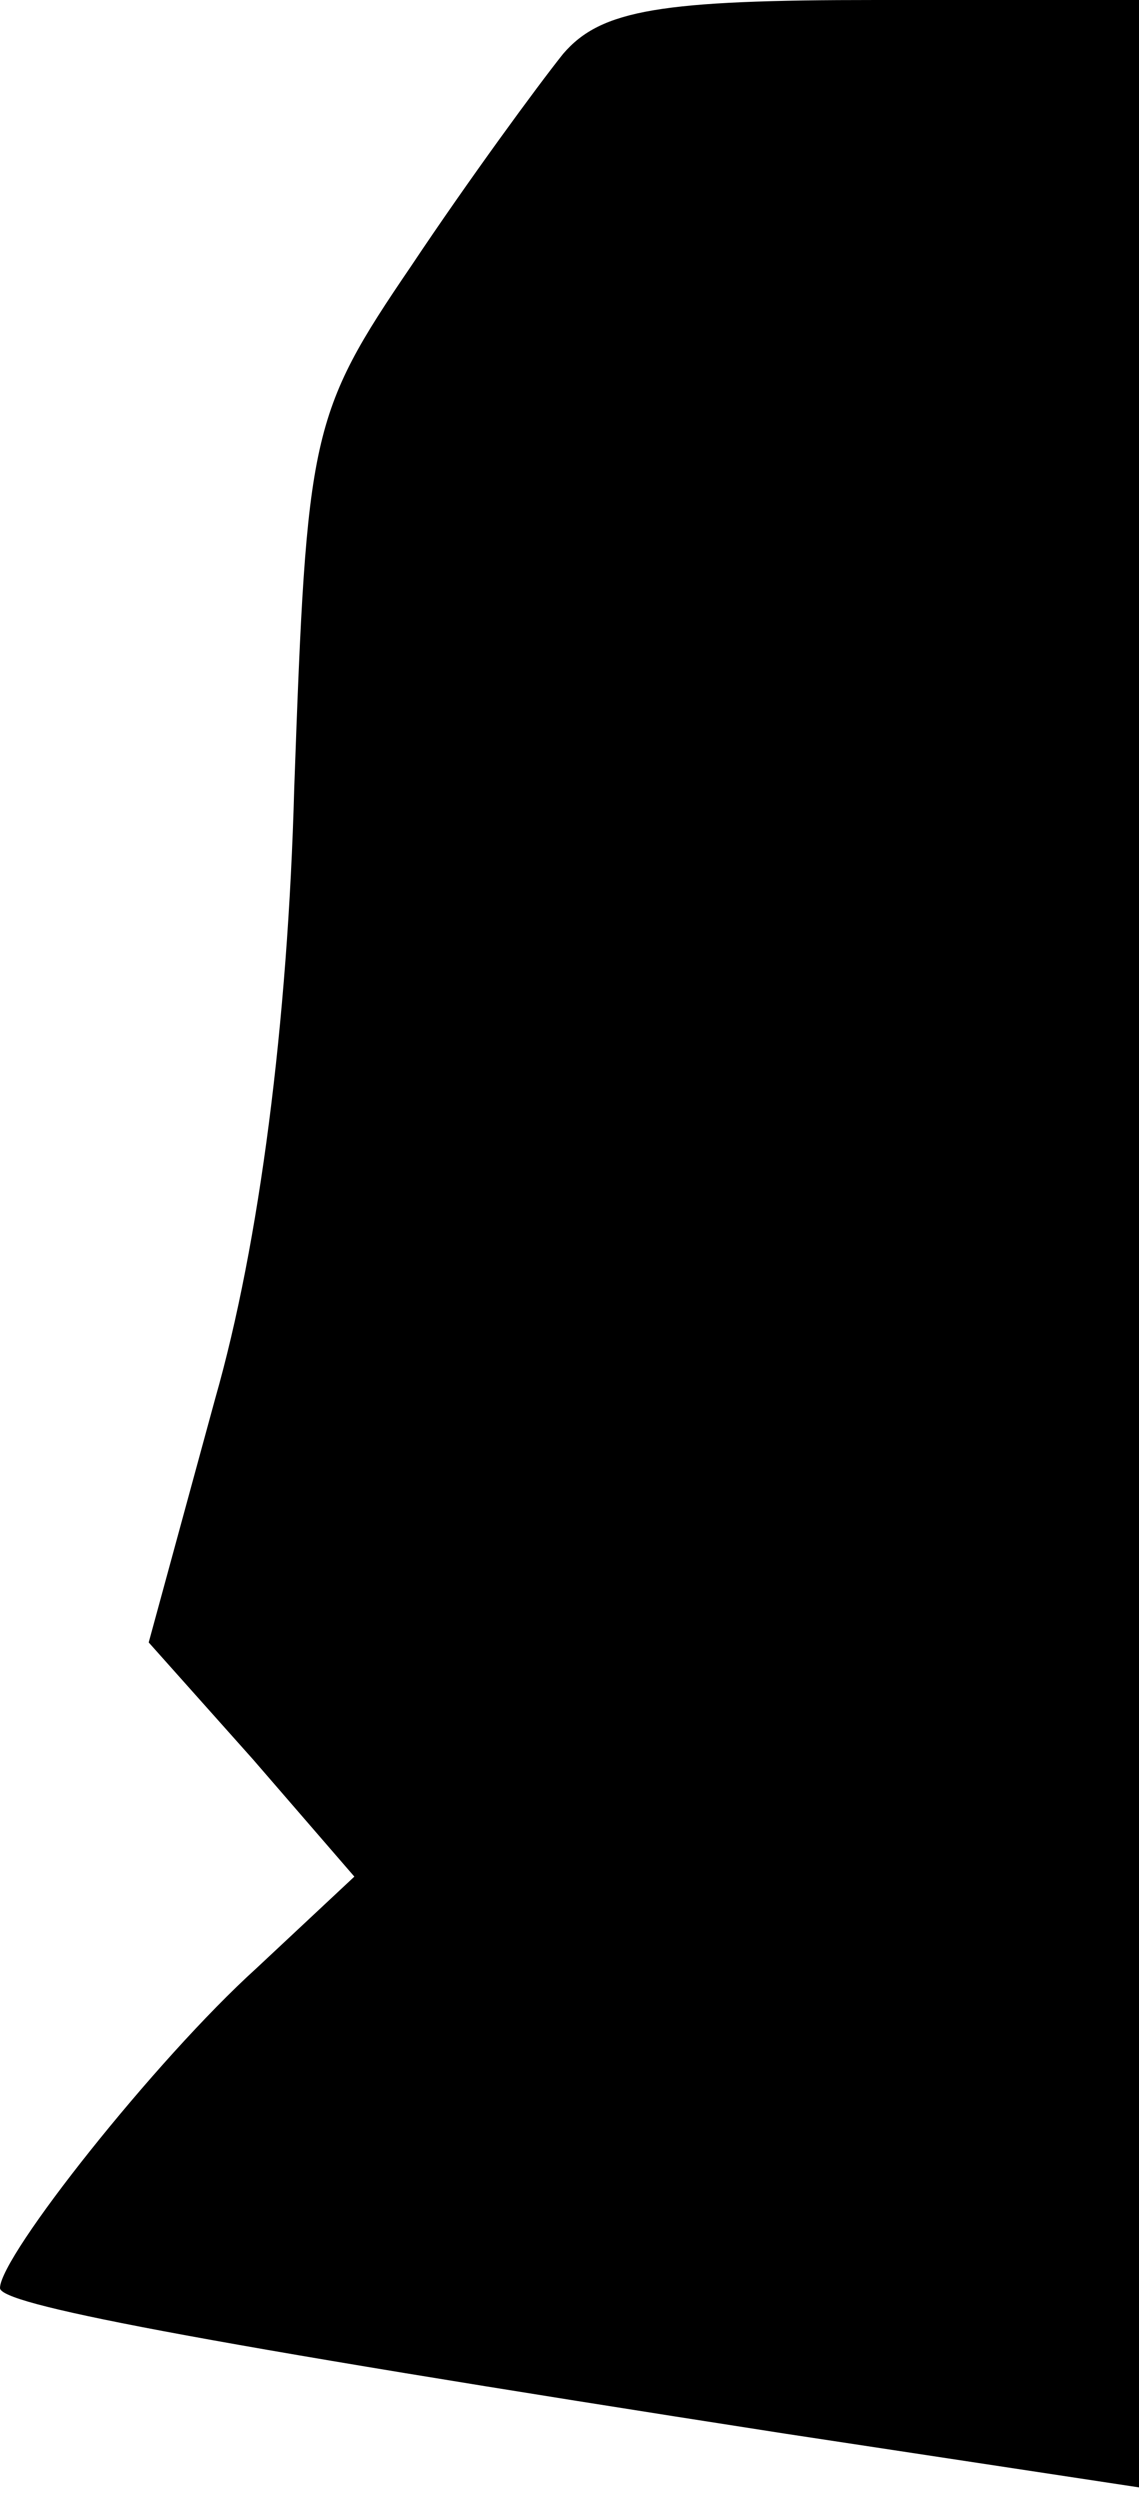<?xml version="1.0" standalone="no"?>
<!DOCTYPE svg PUBLIC "-//W3C//DTD SVG 20010904//EN"
 "http://www.w3.org/TR/2001/REC-SVG-20010904/DTD/svg10.dtd">
<svg version="1.0" xmlns="http://www.w3.org/2000/svg"
 width="36pt" height="79pt" viewBox="0 0 36 79"
 preserveAspectRatio="xMidYMid meet">
<g transform="translate(0,79) scale(0.1,-0.1)"
fill="#000000" stroke="none">
<path fill="#000000" stroke="none" d="M178 773 c-8 -10 -30 -40 -48 -67 -32
-47 -33 -53 -37 -165 -2 -74 -11 -144 -25 -193 l-21 -77 33 -37 32 -37 -31
-29 c-32 -29 -81 -91 -81 -101 0 -5 55 -16 248 -46 l112 -17 0 393 0 393 -83
0 c-68 0 -87 -3 -99 -17z"/>
</g>
</svg>
